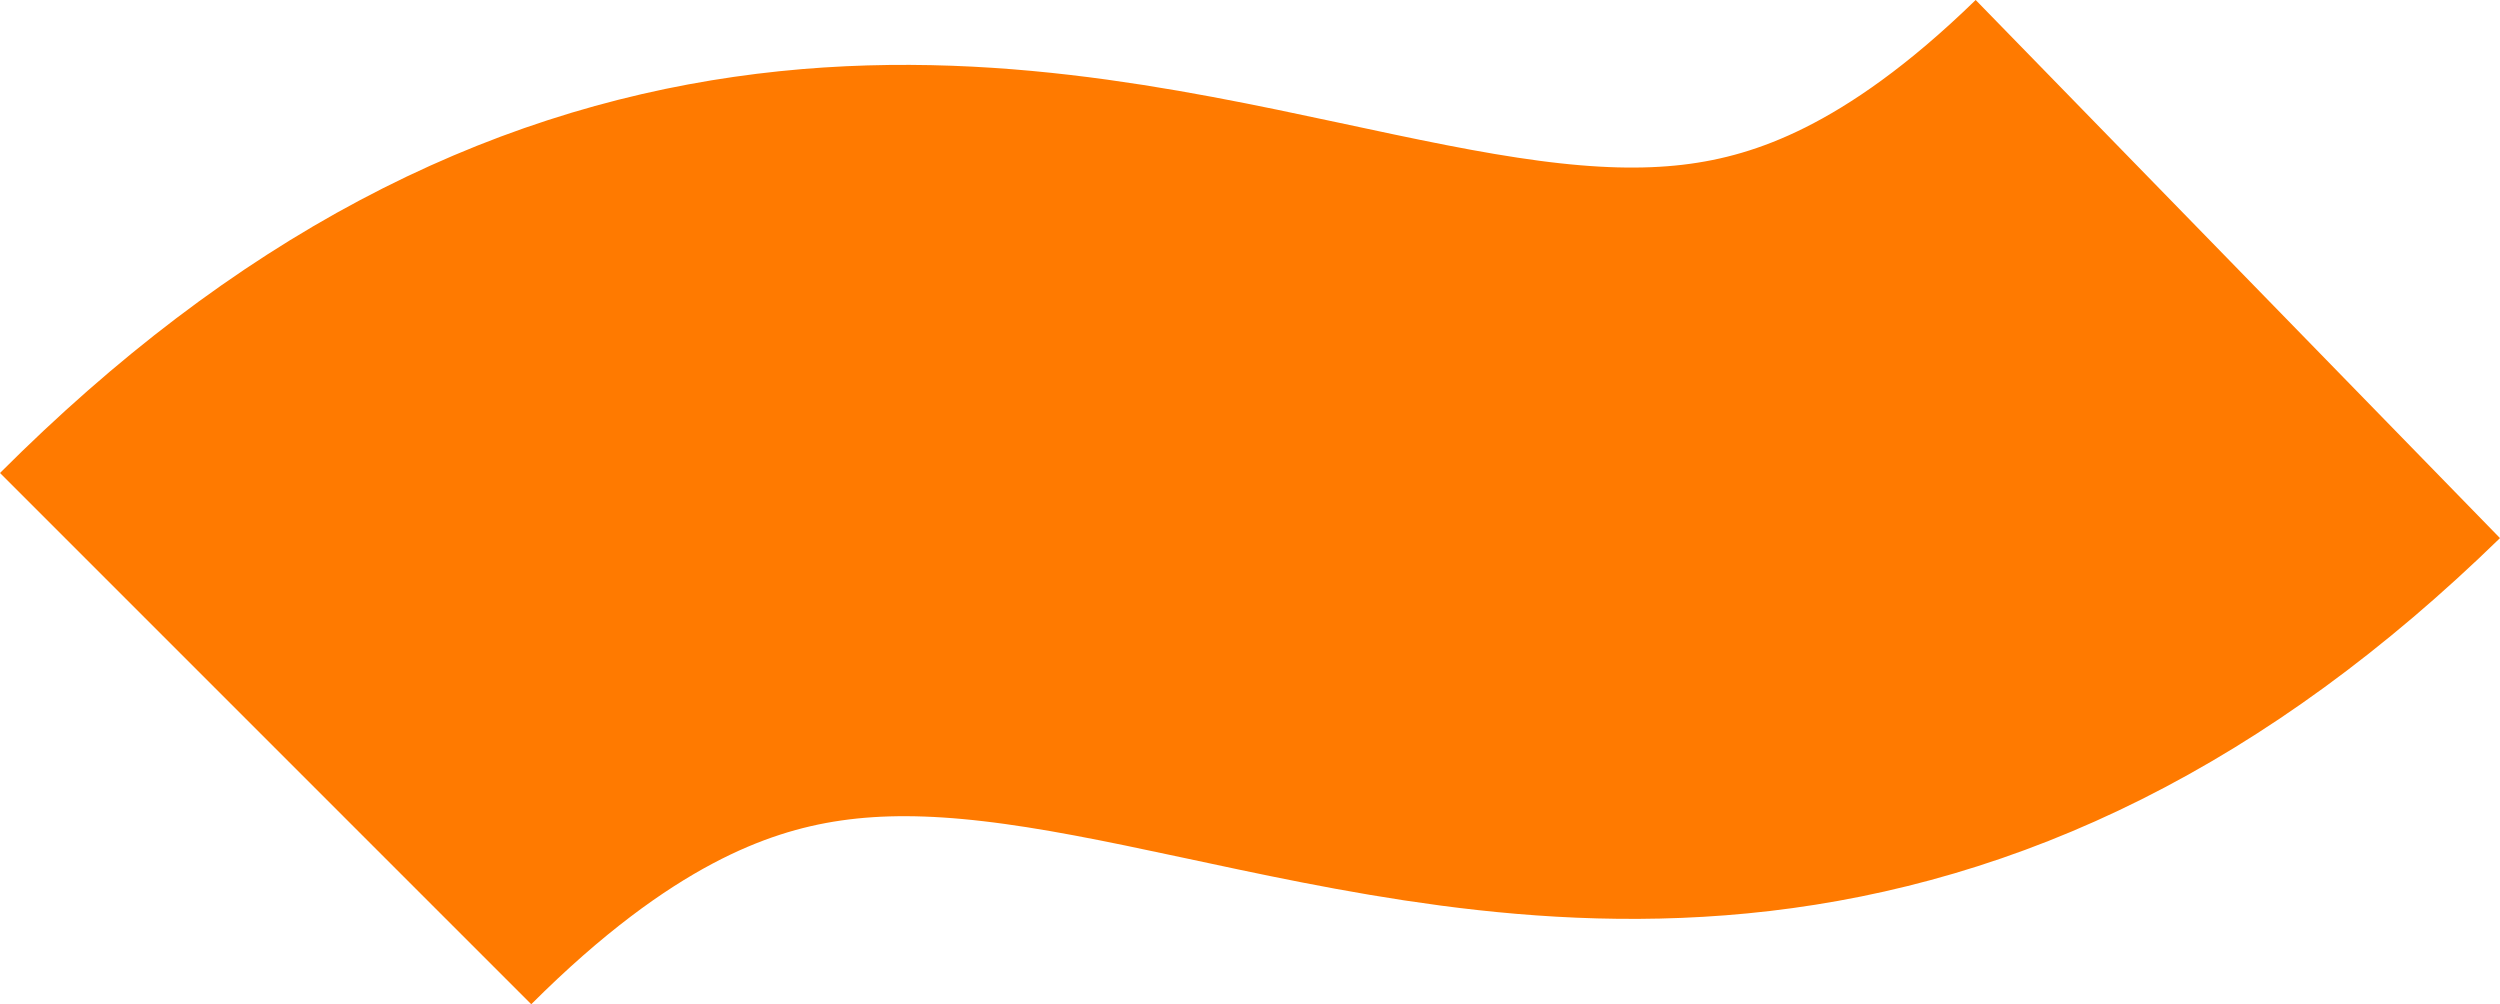 <svg width="66.55" height="26.733" viewBox="0 0 66.55 26.733" fill="none" xmlns="http://www.w3.org/2000/svg" xmlns:xlink="http://www.w3.org/1999/xlink">
	<desc>
			Created with Pixso.
	</desc>
	<defs/>
	<path id="Vector 163" d="M7.071 19.662C27.071 -0.338 40.071 26.162 59.571 7.162" stroke="#FF7A00" stroke-opacity="1" stroke-width="20"/>
</svg>
